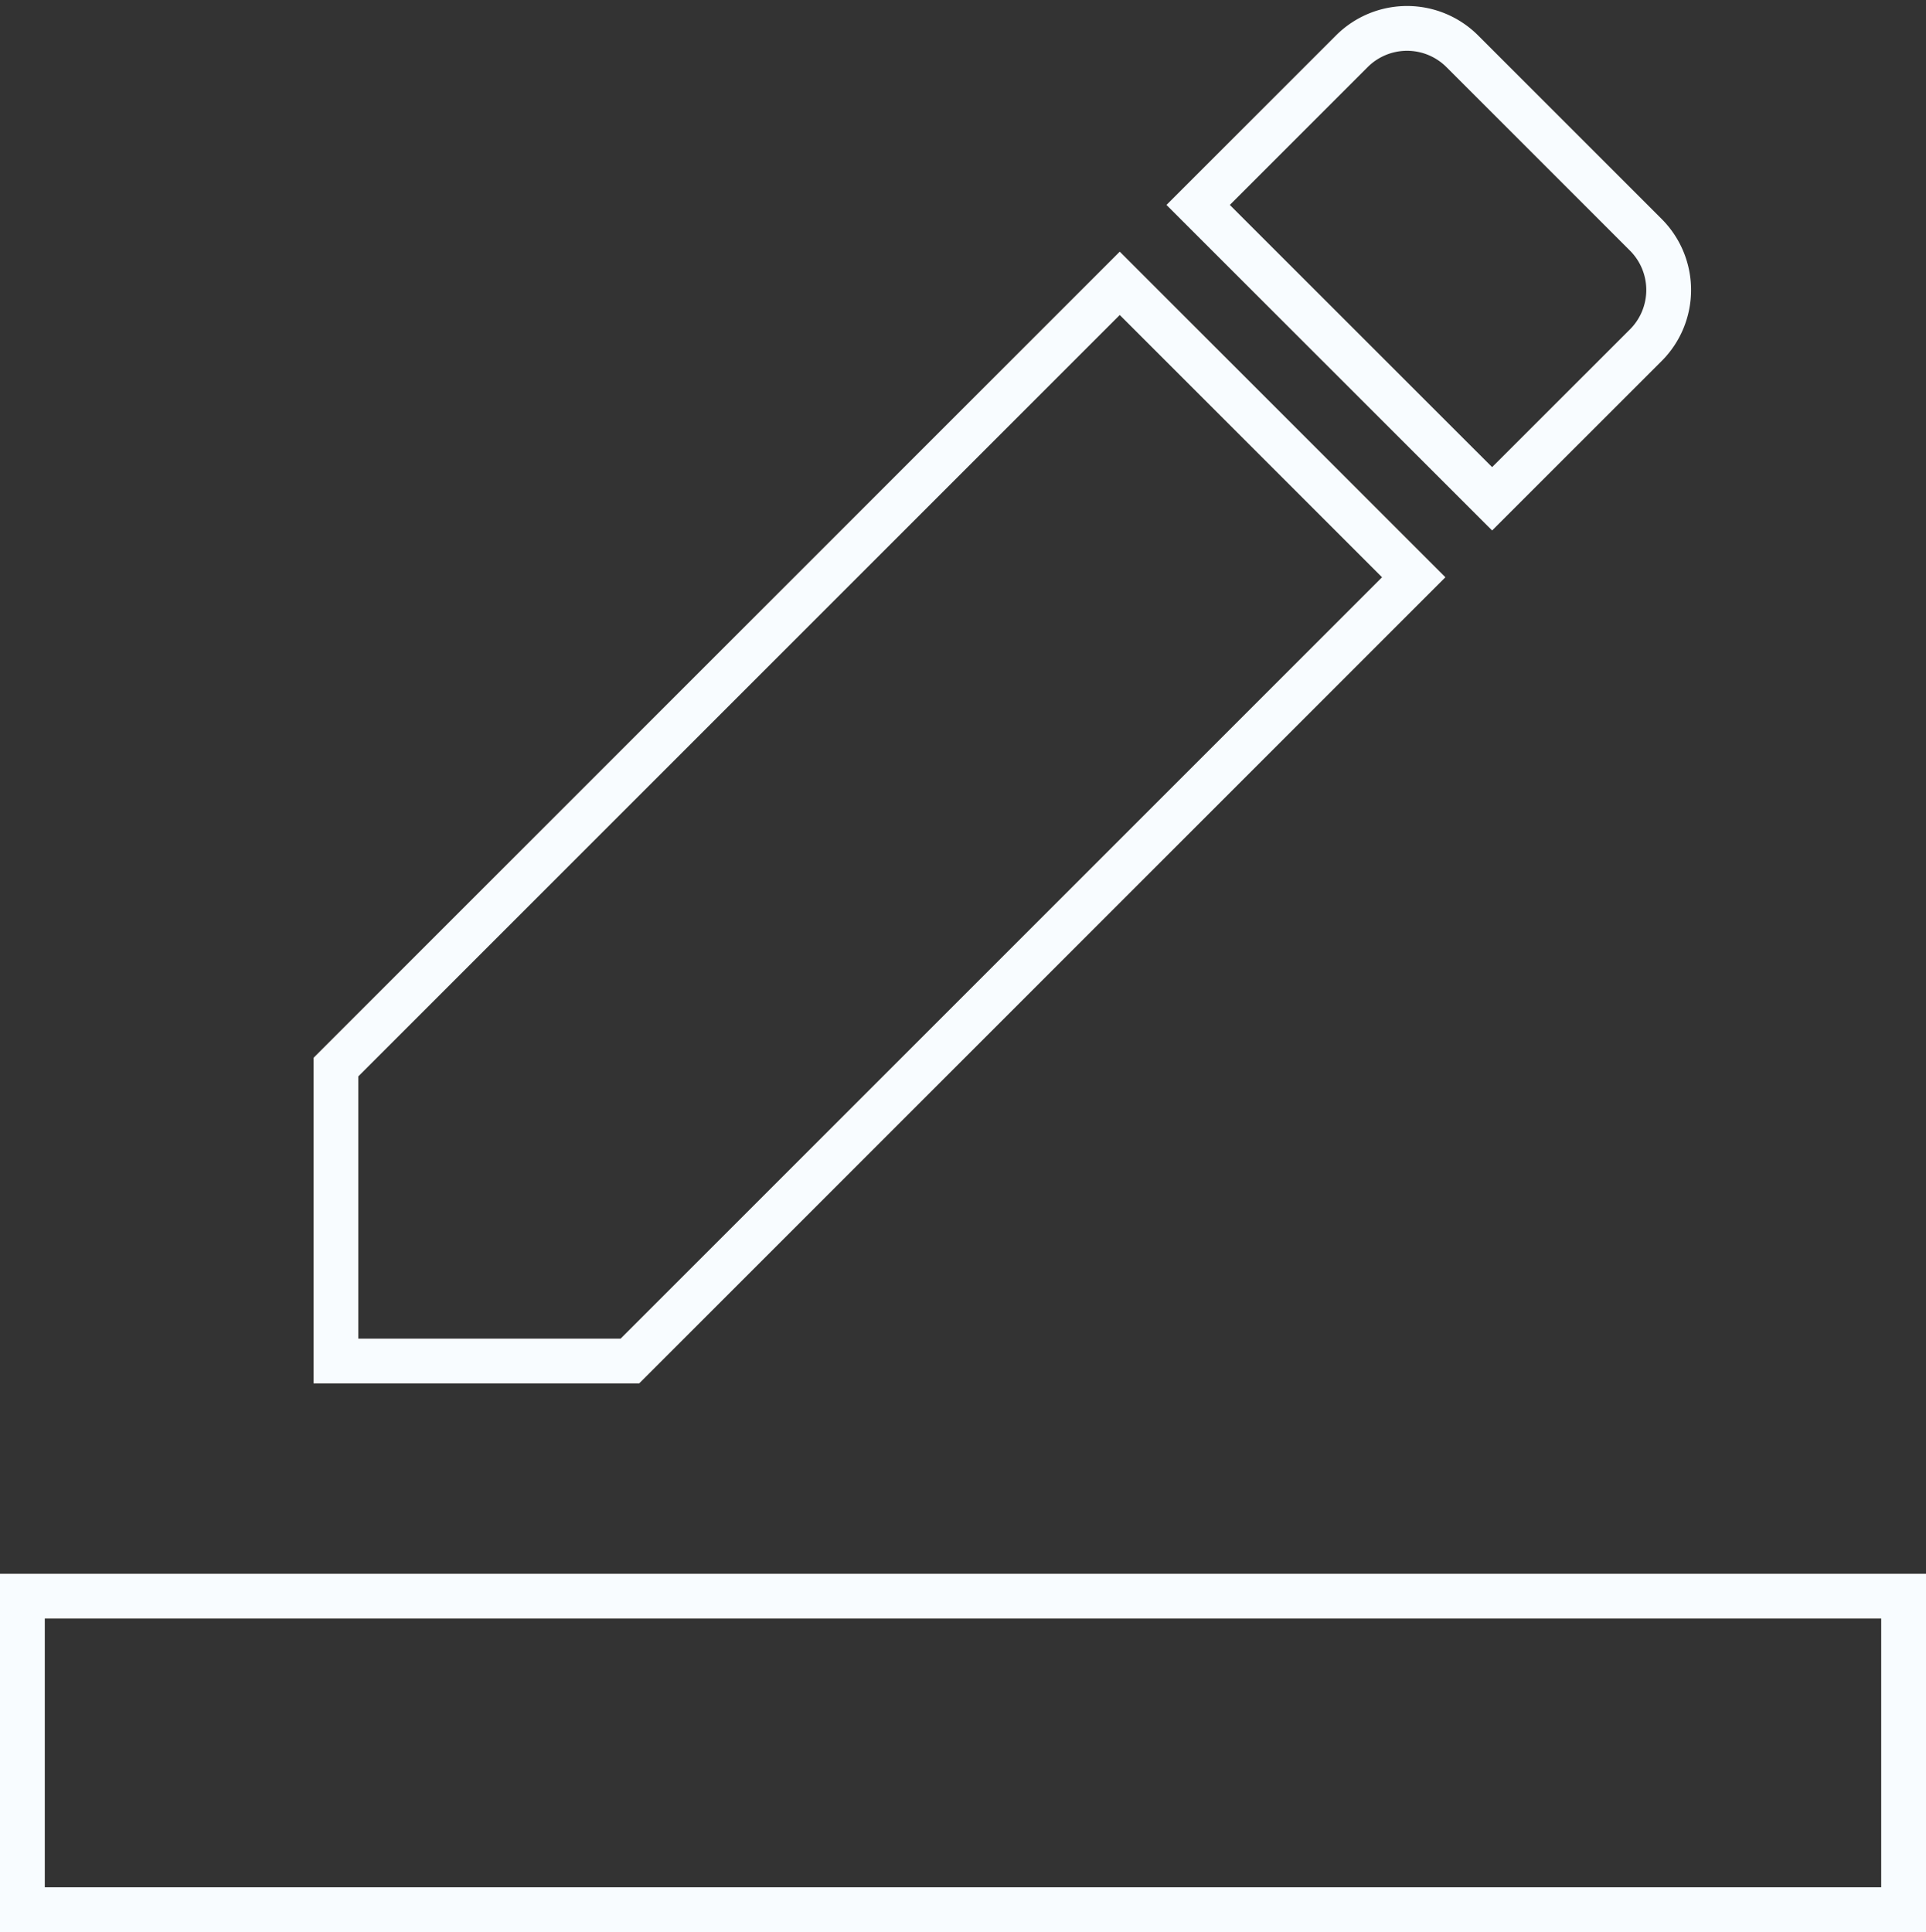 <svg xmlns="http://www.w3.org/2000/svg" width="43" height="43.14" viewBox="0 0 43 43.14">
  <rect x="0" y="0" width="43" height="43.14" fill="#333333" stroke="none"/>
  <g id="ic_border_color_24px" transform="translate(0.5 0.635)">
    <path id="Path_81" data-name="Path 81" d="M28.063,12.252,21.5,5.689,4,23.189v6.563h6.563Zm5.18-5.18a1.743,1.743,0,0,0,0-2.468L29.148.509a1.743,1.743,0,0,0-2.468,0l-3.43,3.43L29.813,10.5Z" transform="translate(3 0.002)" fill="none" stroke="#f8fcff" stroke-width="1"/>
    <path id="Path_82" data-name="Path 82" d="M0,20H42v7H0Z" transform="translate(0 15.004)" fill="none" stroke="#f8fcff" stroke-width="1"/>
  </g>
</svg>
